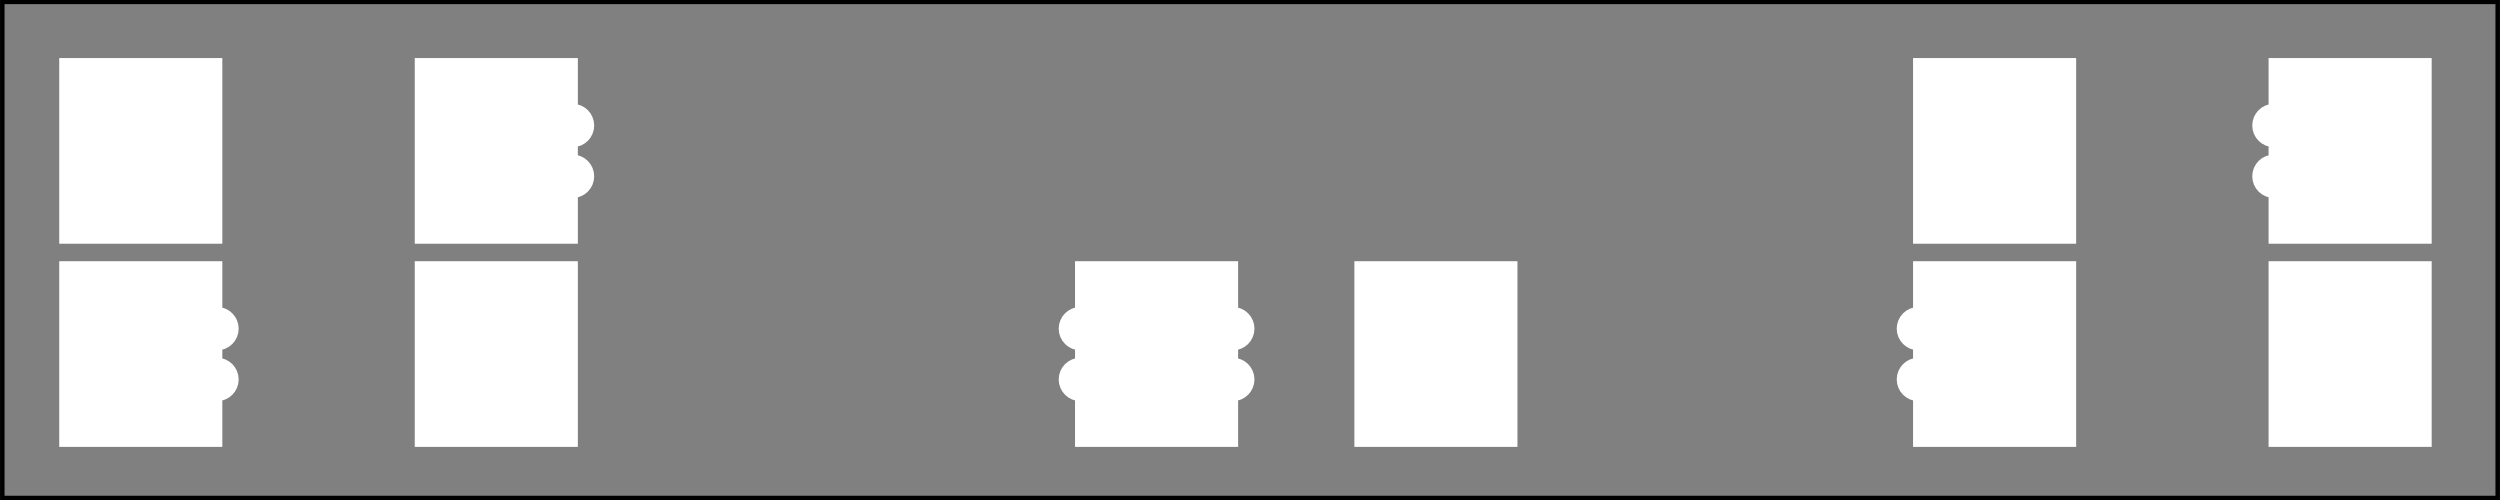 <?xml version='1.0' encoding='UTF-8' standalone='no'?>
<!-- Created with Fritzing (http://www.fritzing.org/) -->
<svg xmlns="http://www.w3.org/2000/svg" viewBox="0 0 354.331 70.866" y="0in" xmlns:svg="http://www.w3.org/2000/svg" version="1.2" baseProfile="tiny" width="4.921in" x="0in" height="0.984in" >
 <rect x="0" y="0" width="354.331" height="70.866" fill="#808080" stroke="none"/>
 <g partID="57712">
  <g id="silkscreen">
   <rect fill="none" stroke-width="0.576" y="0.288" stroke="black" width="353.755" height="70.29" x="0.288"/>
  </g>
 </g>
 <g partID="57710">
  <g id="board">
   <rect fill="none" stroke-width="0.5" y="0.288" stroke="black" id="boardoutline" fill-opacity="0.5" width="353.755" height="70.29" x="0.288"/>
  </g>
 </g>
 <g partID="57712">
  <g id="silkscreen">
   <rect fill="none" stroke-width="0.576" y="0.288" stroke="black" width="353.755" height="70.29" x="0.288"/>
  </g>
 </g>
 <g partID="65571">
  <g transform="translate(26.406,49.474)">
   <g id="copper1">
    <circle fill="white" cy="4.316" stroke-width="2.16" cx="4.316" stroke="white" id="connector0pin" r="1.996"/>
   </g>
  </g>
 </g>
 <g partID="62491">
  <g transform="translate(26.406,42.274)">
   <g id="copper1">
    <circle fill="white" cy="4.316" stroke-width="2.16" cx="4.316" stroke="white" id="connector0pin" r="1.996"/>
   </g>
  </g>
 </g>
 <g partID="58070">
  <g transform="translate(57.521,6.99)">
   <g id="copper1">
    <rect fill="white" stroke-width="0.72" y="1.6" stroke="white" id="connector0pad" fill-opacity="1" width="22.4" x="1.6" height="25.6"/>
    <g fill="white" stroke-width="0.72" y="1.6" stroke="white" id="connector0terminal" width="22.4" x="1.6" height="25.6"/>
   </g>
  </g>
 </g>
 <g partID="58300">
  <g transform="translate(320.321,35.79)">
   <g id="copper1">
    <rect fill="white" stroke-width="0.72" y="1.6" stroke="white" id="connector0pad" fill-opacity="1" width="22.4" x="1.6" height="25.6"/>
    <g fill="white" stroke-width="0.72" y="1.6" stroke="white" id="connector0terminal" width="22.4" x="1.6" height="25.6"/>
   </g>
  </g>
 </g>
 <g partID="58290">
  <g transform="translate(320.321,6.99)">
   <g id="copper1">
    <rect fill="white" stroke-width="0.72" y="1.6" stroke="white" id="connector0pad" fill-opacity="1" width="22.4" x="1.6" height="25.6"/>
    <g fill="white" stroke-width="0.72" y="1.6" stroke="white" id="connector0terminal" width="22.4" x="1.6" height="25.6"/>
   </g>
  </g>
 </g>
 <g partID="65531">
  <g transform="translate(76.806,20.674)">
   <g id="copper1">
    <circle fill="white" cy="4.316" stroke-width="2.16" cx="4.316" stroke="white" id="connector0pin" r="1.996"/>
   </g>
  </g>
 </g>
 <g partID="62551">
  <g transform="translate(76.806,13.474)">
   <g id="copper1">
    <circle fill="white" cy="4.316" stroke-width="2.16" cx="4.316" stroke="white" id="connector0pin" r="1.996"/>
   </g>
  </g>
 </g>
 <g partID="65311">
  <g transform="translate(148.806,49.474)">
   <g id="copper1">
    <circle fill="white" cy="4.316" stroke-width="2.16" cx="4.316" stroke="white" id="connector0pin" r="1.996"/>
   </g>
  </g>
 </g>
 <g partID="62611">
  <g transform="translate(148.806,42.274)">
   <g id="copper1">
    <circle fill="white" cy="4.316" stroke-width="2.16" cx="4.316" stroke="white" id="connector0pin" r="1.996"/>
   </g>
  </g>
 </g>
 <g partID="58280">
  <g transform="translate(269.921,35.79)">
   <g id="copper1">
    <rect fill="white" stroke-width="0.72" y="1.6" stroke="white" id="connector0pad" fill-opacity="1" width="22.4" x="1.6" height="25.6"/>
    <g fill="white" stroke-width="0.72" y="1.6" stroke="white" id="connector0terminal" width="22.4" x="1.6" height="25.6"/>
   </g>
  </g>
 </g>
 <g partID="65331">
  <g transform="translate(267.606,42.274)">
   <g id="copper1">
    <circle fill="white" cy="4.316" stroke-width="2.16" cx="4.316" stroke="white" id="connector0pin" r="1.996"/>
   </g>
  </g>
 </g>
 <g partID="62661">
  <g transform="translate(267.606,49.474)">
   <g id="copper1">
    <circle fill="white" cy="4.316" stroke-width="2.16" cx="4.316" stroke="white" id="connector0pin" r="1.996"/>
   </g>
  </g>
 </g>
 <g partID="58270">
  <g transform="translate(269.921,6.99)">
   <g id="copper1">
    <rect fill="white" stroke-width="0.72" y="1.6" stroke="white" id="connector0pad" fill-opacity="1" width="22.4" x="1.6" height="25.6"/>
    <g fill="white" stroke-width="0.72" y="1.6" stroke="white" id="connector0terminal" width="22.4" x="1.6" height="25.6"/>
   </g>
  </g>
 </g>
 <g partID="58140">
  <g transform="translate(190.721,35.79)">
   <g id="copper1">
    <rect fill="white" stroke-width="0.72" y="1.6" stroke="white" id="connector0pad" fill-opacity="1" width="22.4" x="1.6" height="25.6"/>
    <g fill="white" stroke-width="0.72" y="1.6" stroke="white" id="connector0terminal" width="22.4" x="1.6" height="25.6"/>
   </g>
  </g>
 </g>
 <g partID="58120">
  <g transform="translate(151.121,35.79)">
   <g id="copper1">
    <rect fill="white" stroke-width="0.72" y="1.6" stroke="white" id="connector0pad" fill-opacity="1" width="22.4" x="1.6" height="25.6"/>
    <g fill="white" stroke-width="0.72" y="1.6" stroke="white" id="connector0terminal" width="22.4" x="1.6" height="25.6"/>
   </g>
  </g>
 </g>
 <g partID="65511">
  <g transform="translate(318.006,20.674)">
   <g id="copper1">
    <circle fill="white" cy="4.316" stroke-width="2.16" cx="4.316" stroke="white" id="connector0pin" r="1.996"/>
   </g>
  </g>
 </g>
 <g partID="62701">
  <g transform="translate(318.006,13.474)">
   <g id="copper1">
    <circle fill="white" cy="4.316" stroke-width="2.16" cx="4.316" stroke="white" id="connector0pin" r="1.996"/>
   </g>
  </g>
 </g>
 <g partID="58060">
  <g transform="translate(57.521,35.79)">
   <g id="copper1">
    <rect fill="white" stroke-width="0.72" y="1.6" stroke="white" id="connector0pad" fill-opacity="1" width="22.4" x="1.6" height="25.6"/>
    <g fill="white" stroke-width="0.72" y="1.6" stroke="white" id="connector0terminal" width="22.4" x="1.6" height="25.6"/>
   </g>
  </g>
 </g>
 <g partID="57880">
  <g transform="translate(7.121,35.79)">
   <g id="copper1">
    <rect fill="white" stroke-width="0.72" y="1.6" stroke="white" id="connector0pad" fill-opacity="1" width="22.4" x="1.6" height="25.6"/>
    <g fill="white" stroke-width="0.72" y="1.6" stroke="white" id="connector0terminal" width="22.4" x="1.6" height="25.6"/>
   </g>
  </g>
 </g>
 <g partID="57750">
  <g transform="translate(7.121,6.99)">
   <g id="copper1">
    <rect fill="white" stroke-width="0.72" y="1.6" stroke="white" id="connector0pad" fill-opacity="1" width="22.4" x="1.6" height="25.6"/>
    <g fill="white" stroke-width="0.72" y="1.6" stroke="white" id="connector0terminal" width="22.4" x="1.6" height="25.6"/>
   </g>
  </g>
 </g>
 <g partID="69311">
  <g transform="translate(170.405,42.274)">
   <g id="copper1">
    <circle fill="white" cy="4.316" stroke-width="2.16" cx="4.316" stroke="white" id="connector0pin" r="1.996"/>
   </g>
  </g>
 </g>
 <g partID="69341">
  <g transform="translate(170.405,49.474)">
   <g id="copper1">
    <circle fill="white" cy="4.316" stroke-width="2.16" cx="4.316" stroke="white" id="connector0pin" r="1.996"/>
   </g>
  </g>
 </g>
</svg>
